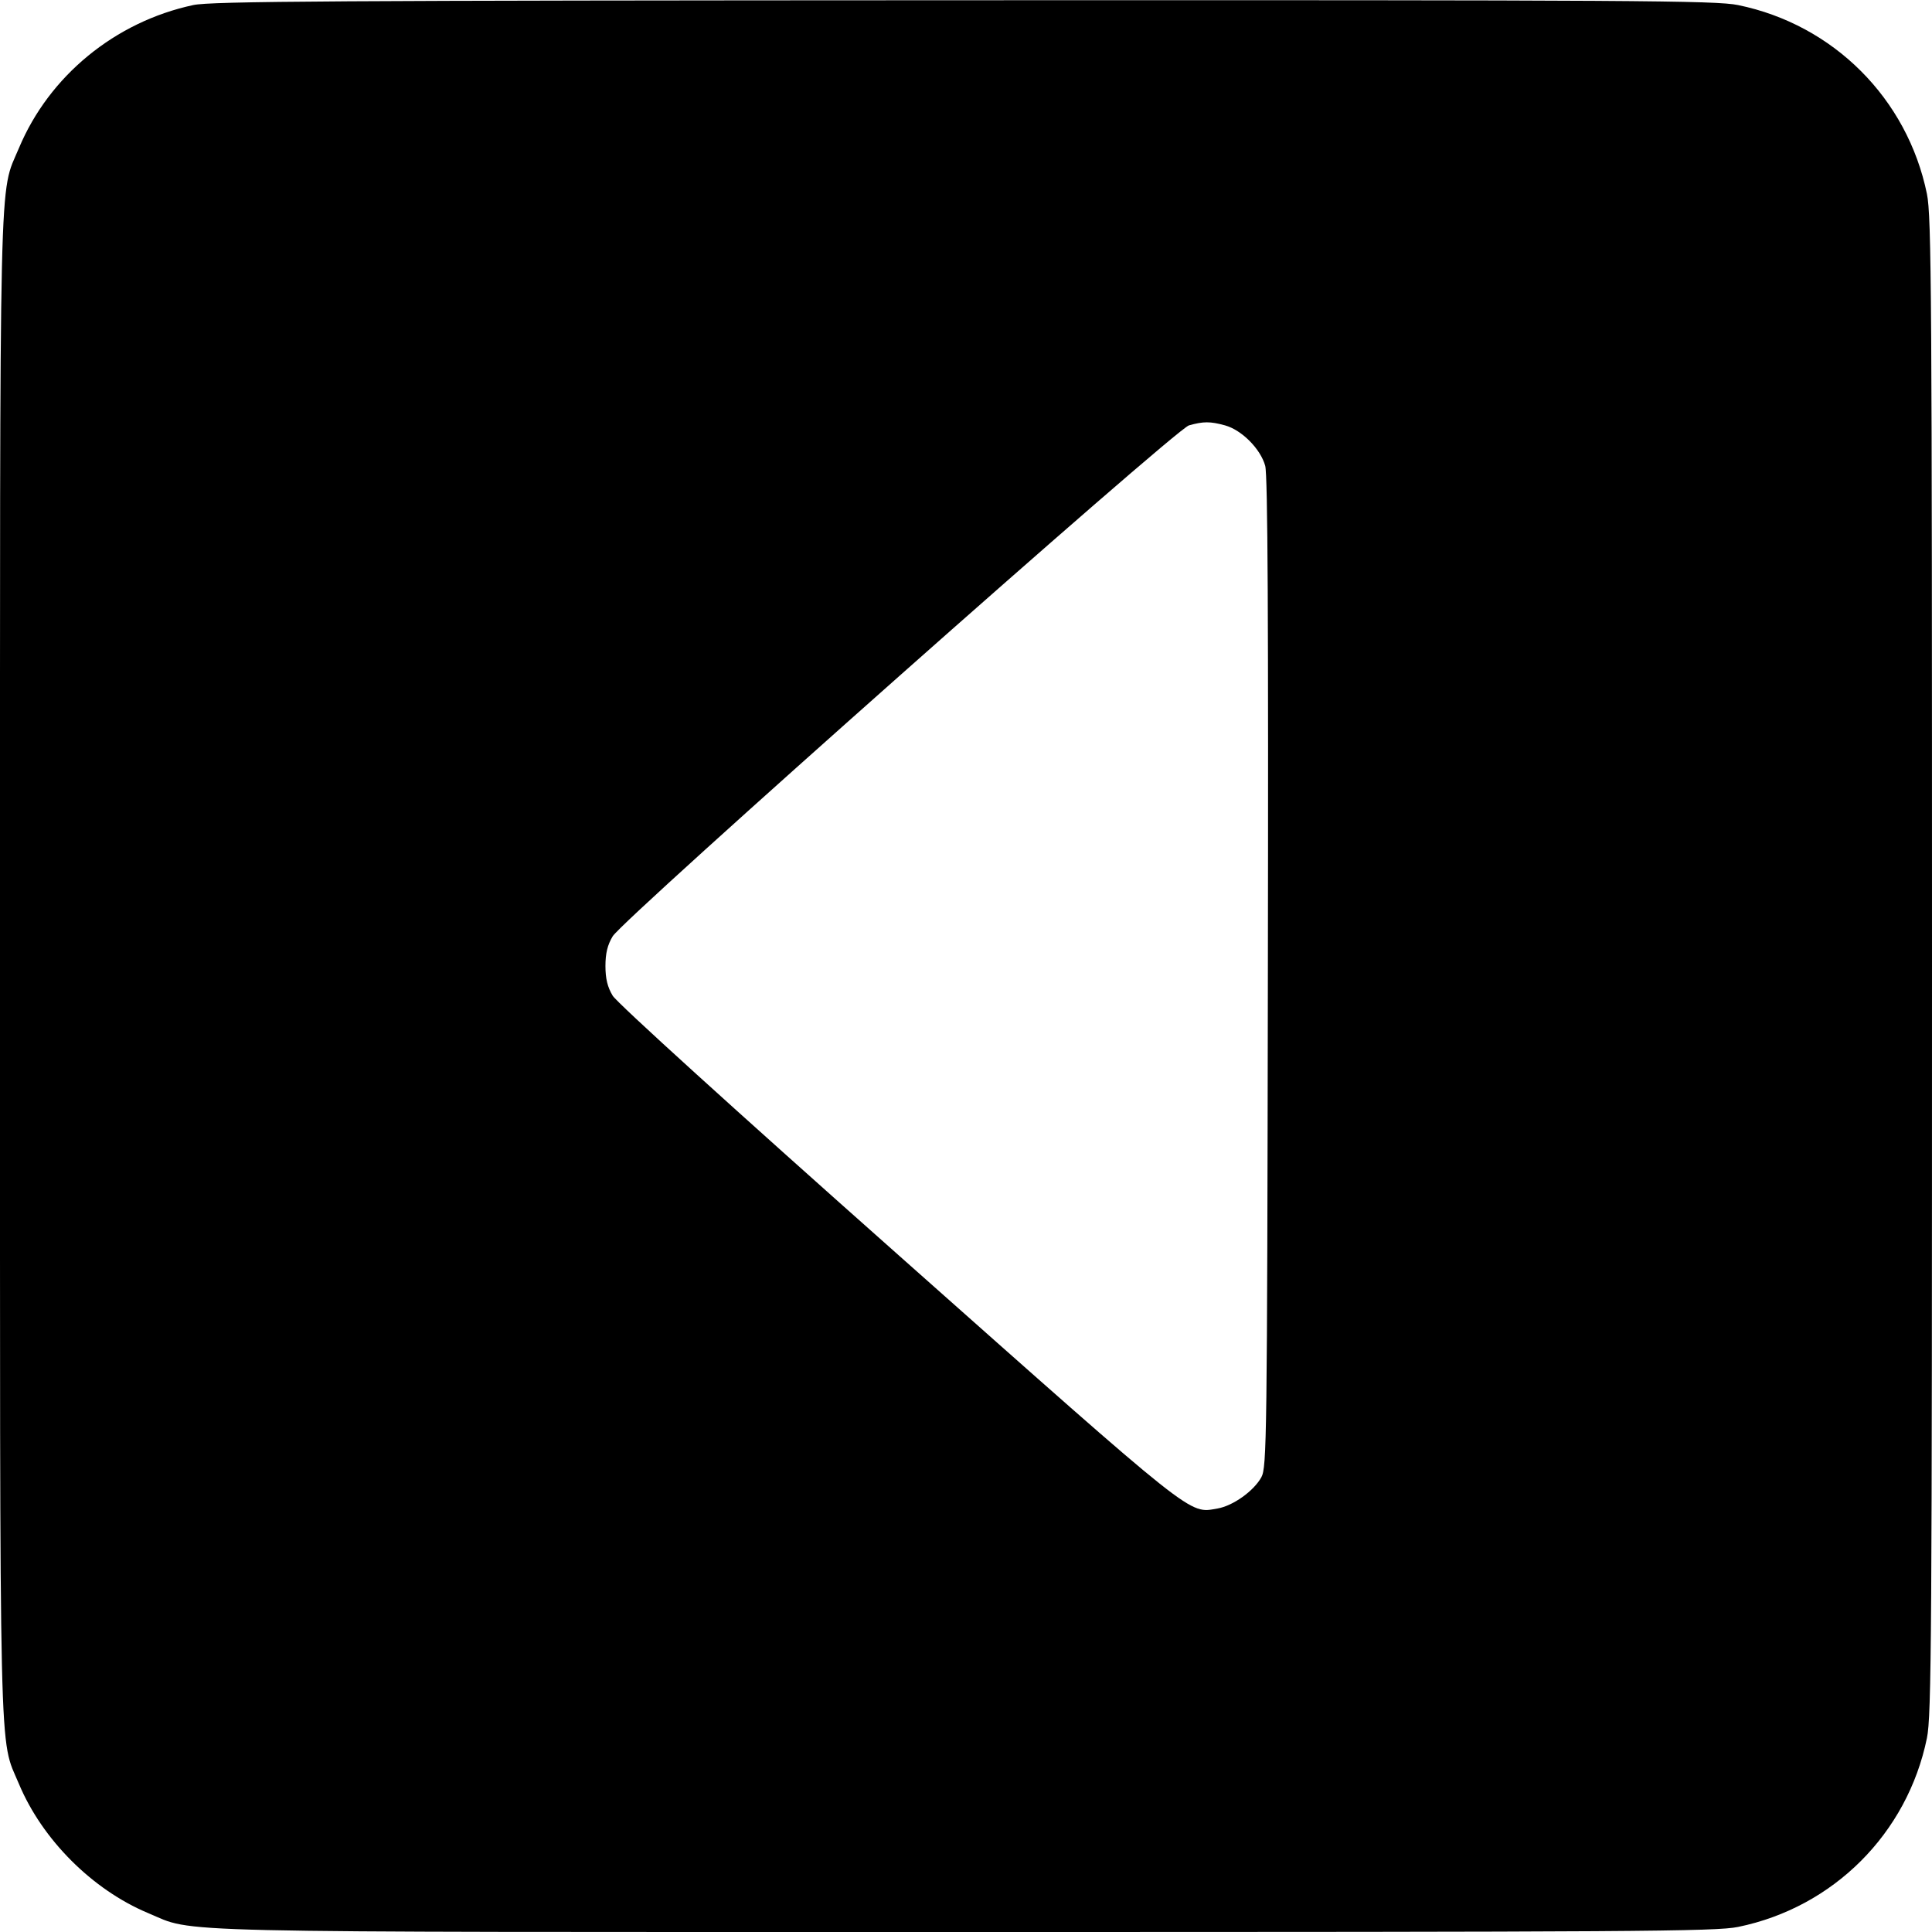 <svg width="1em" height="1em" viewBox="0 0 16 16" class="bi bi-caret-left-square-fill" fill="currentColor" xmlns="http://www.w3.org/2000/svg"><path d="M1.600 0.042 C 0.952 0.181,0.407 0.629,0.157 1.226 C -0.010 1.625,0.000 1.207,0.000 8.000 C 0.000 14.793,-0.010 14.375,0.157 14.774 C 0.350 15.235,0.765 15.650,1.226 15.843 C 1.625 16.010,1.207 16.000,8.000 16.000 C 13.536 16.000,14.211 15.996,14.394 15.958 C 15.184 15.796,15.796 15.184,15.958 14.394 C 15.996 14.211,16.000 13.536,16.000 8.000 C 16.000 2.464,15.996 1.789,15.958 1.606 C 15.796 0.816,15.184 0.204,14.394 0.042 C 14.210 0.004,13.540 0.000,7.981 0.002 C 2.765 0.004,1.746 0.010,1.600 0.042 M10.146 3.523 C 10.285 3.562,10.440 3.719,10.478 3.858 C 10.499 3.937,10.505 5.128,10.500 8.057 C 10.494 11.925,10.491 12.151,10.446 12.234 C 10.383 12.348,10.211 12.471,10.082 12.493 C 9.842 12.534,9.923 12.598,7.445 10.398 C 6.087 9.193,5.109 8.305,5.074 8.246 C 5.031 8.175,5.014 8.104,5.014 8.000 C 5.014 7.896,5.031 7.825,5.074 7.754 C 5.160 7.610,9.732 3.556,9.846 3.523 C 9.966 3.489,10.022 3.489,10.146 3.523 " stroke="none" fill="black" fill-rule="evenodd"></path></svg>